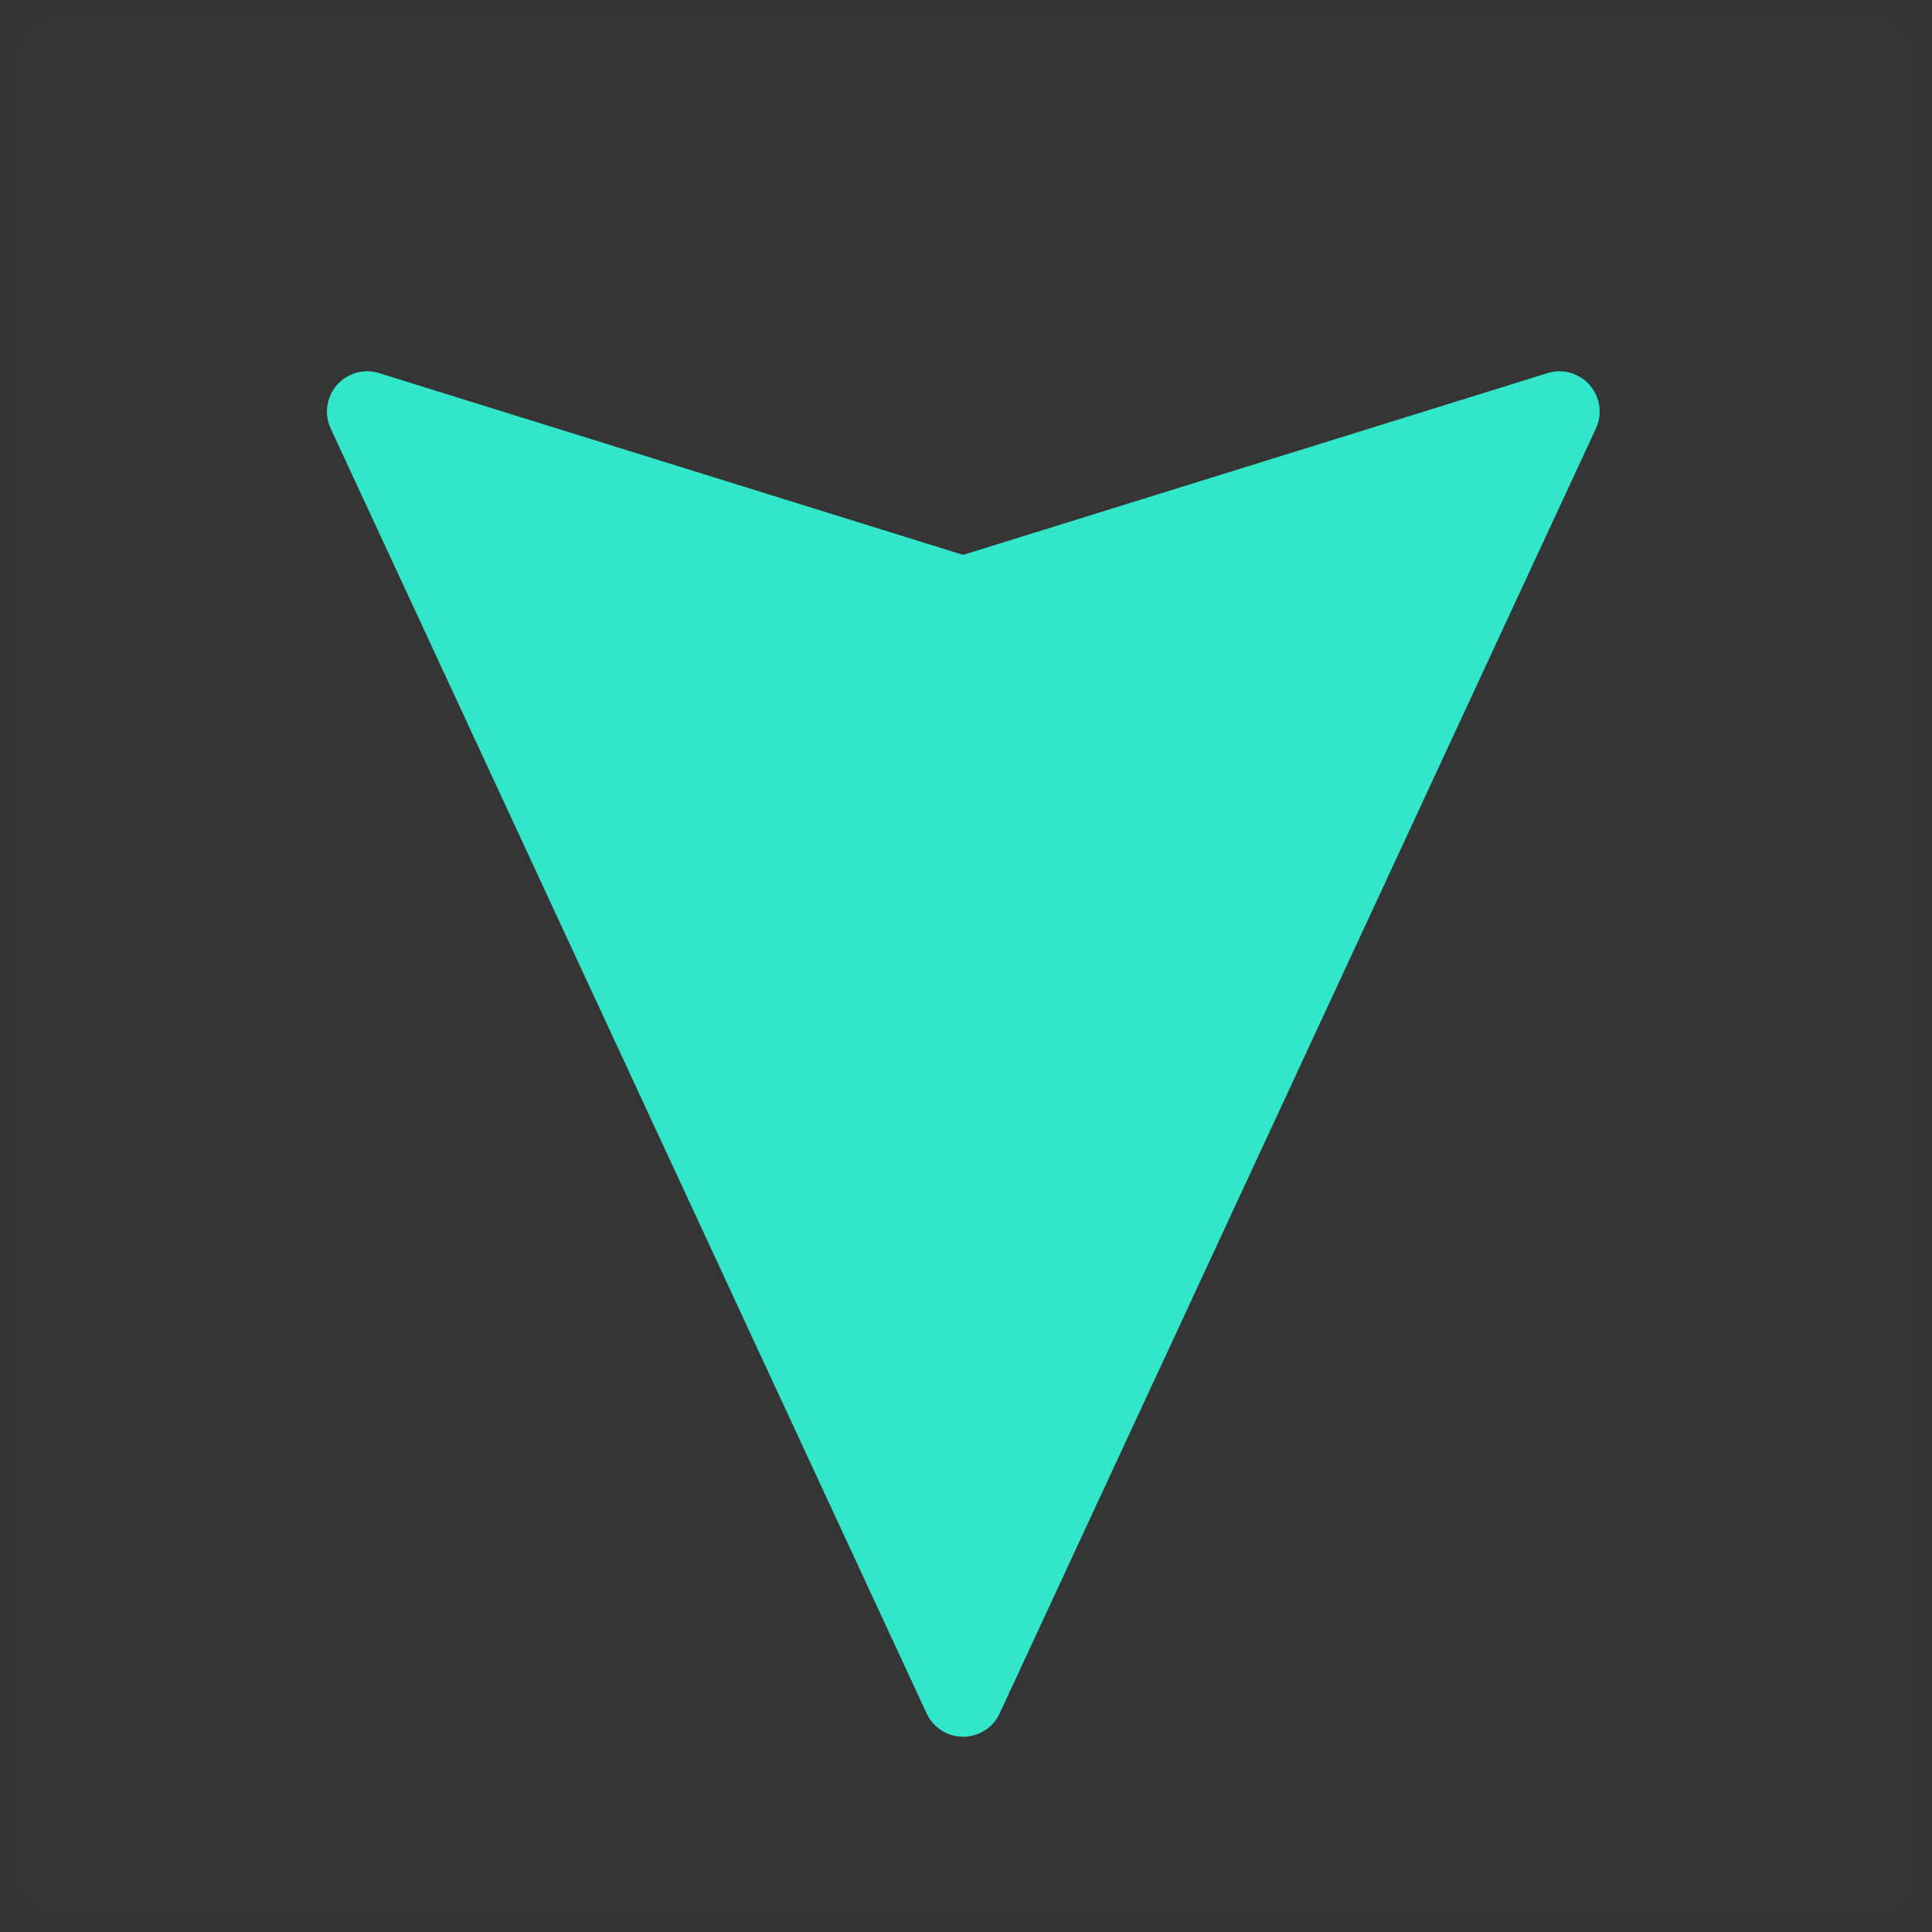 <svg xmlns="http://www.w3.org/2000/svg" width="24" height="24" fill="none" viewBox="0 0 24 24">
    <rect x="0" y="0" width="24" height="24" fill="#333333" stroke="none"/>
    <mask id="a" width="24" height="24" x="0" y="0" maskUnits="userSpaceOnUse">
        <path fill="#fff" d="M0 0h24v24H0z"/>
    </mask>
    <g mask="url(#a)">
        <path fill="#fff" d="M0 0h24v24H0z" opacity=".01"/>
        <path fill="#31E6C9" d="M19.825 5.323a.5.5 0 0 0-.602-.688l-.294.092-6.965 2.166L4.71 4.635a.5.5 0 0 0-.602.688l7.403 15.962a.5.5 0 0 0 .907 0l7.407-15.962z"/>
    </g>
</svg>
